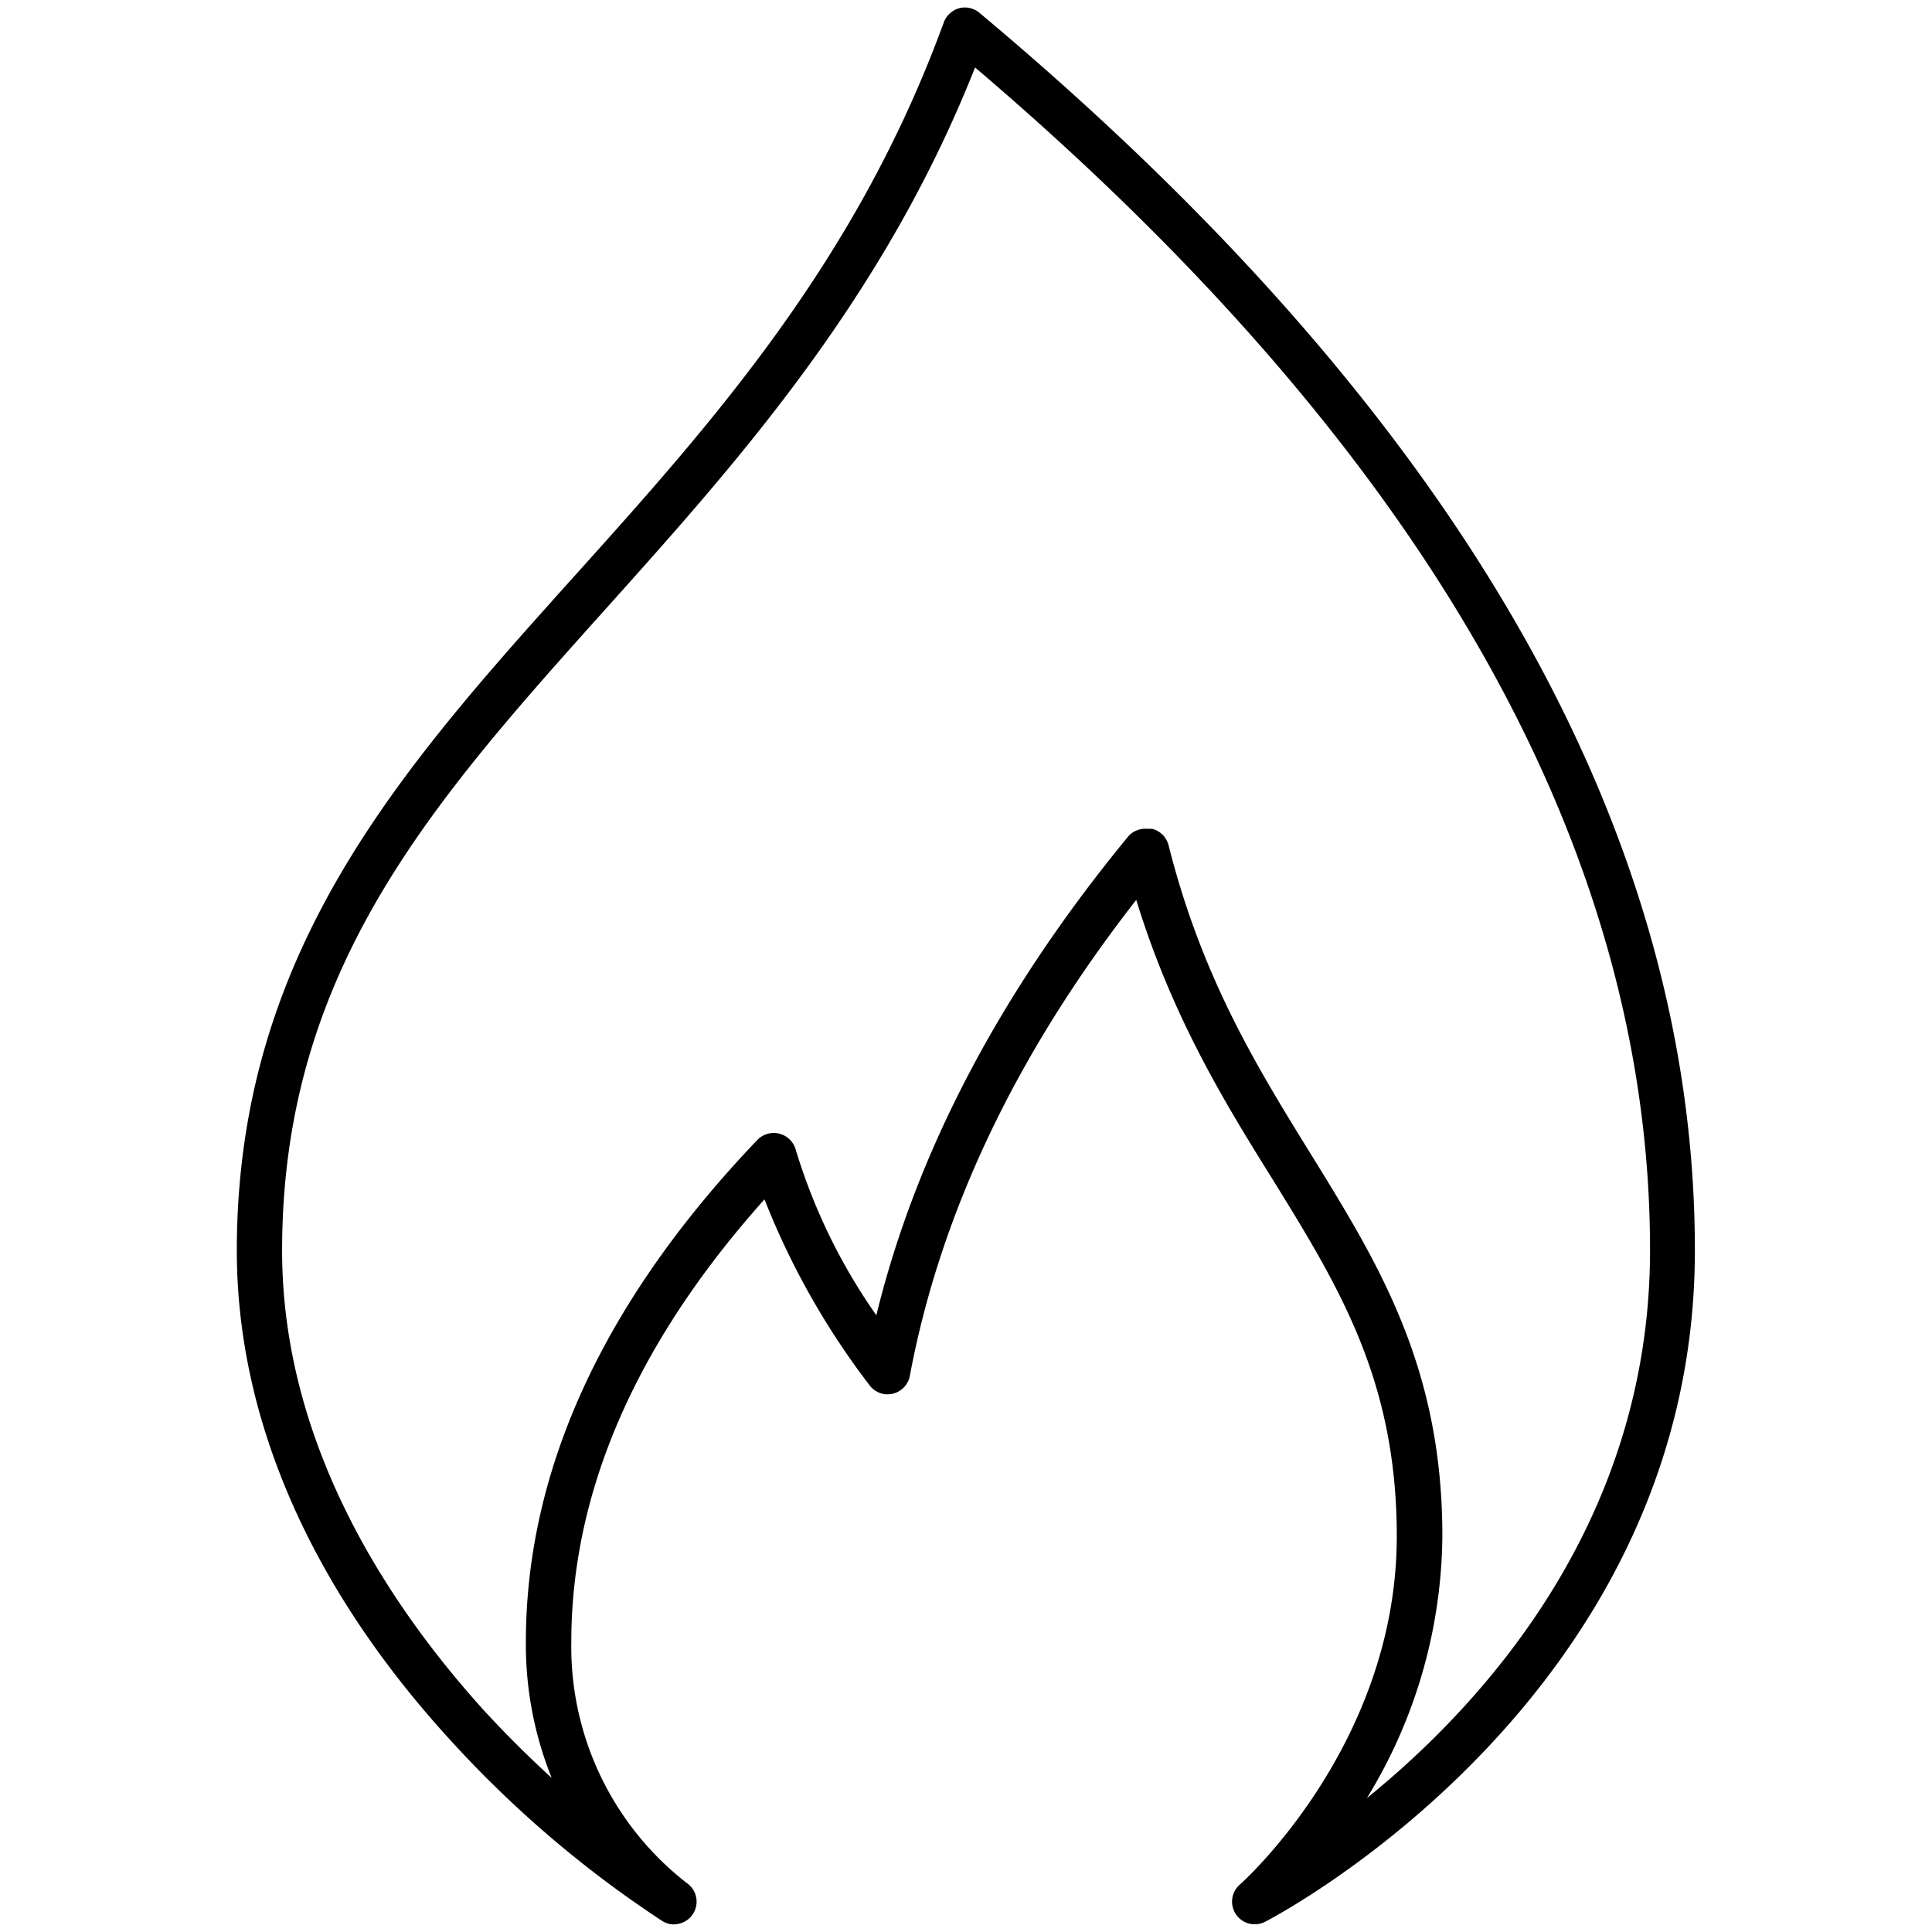 <svg xmlns="http://www.w3.org/2000/svg" viewBox="0 0 128 128"><title>gas-lg</title><path d="M44.68,127.5a1.52,1.52,0,0,1-.79-.22,73.37,73.37,0,0,1-14.06-12C20.58,105.17,15.69,94,15.69,82.86,15.69,63.11,26.53,51,38,38.23,47.21,28,56.75,17.32,62.53,1.48a1.53,1.53,0,0,1,1-.93,1.49,1.49,0,0,1,1.36.3c31.45,26.3,47.4,53.9,47.4,82,0,29.78-28.2,44.34-28.49,44.48a1.5,1.5,0,0,1-1.66-2.47c.11-.09,10.4-9.26,10.4-23.08,0-10.34-3.83-16.53-8.26-23.7-3.12-5-6.62-10.7-9-18.46-8,10.24-13,20.84-15,31.53a1.5,1.5,0,0,1-1.15,1.19,1.48,1.48,0,0,1-1.54-.59,50.77,50.77,0,0,1-6.94-12.29c-8.5,9.5-12.8,19.36-12.8,29.34a19.82,19.82,0,0,0,7.63,15.94,1.5,1.5,0,0,1-.83,2.75ZM76,54.91l.33,0A1.51,1.51,0,0,1,77.42,56c2.22,8.81,5.89,14.74,9.43,20.47,4.48,7.25,8.71,14.09,8.71,25.28a33.68,33.68,0,0,1-5,17.38c7.9-6.41,18.76-18.47,18.76-36.31,0-26.7-15-53.06-44.72-78.35C58.53,19.82,48.83,30.64,40.23,40.23c-11.56,12.89-21.54,24-21.54,42.63C18.69,95.92,26,106.6,32,113.25c1.54,1.68,3.08,3.2,4.55,4.54a23.67,23.67,0,0,1-1.71-9c0-11.42,5.16-22.61,15.34-33.27a1.51,1.51,0,0,1,2.53.62,38.44,38.44,0,0,0,5.35,11c2.64-10.82,8.25-21.48,16.71-31.75A1.51,1.51,0,0,1,76,54.91Z"/></svg>